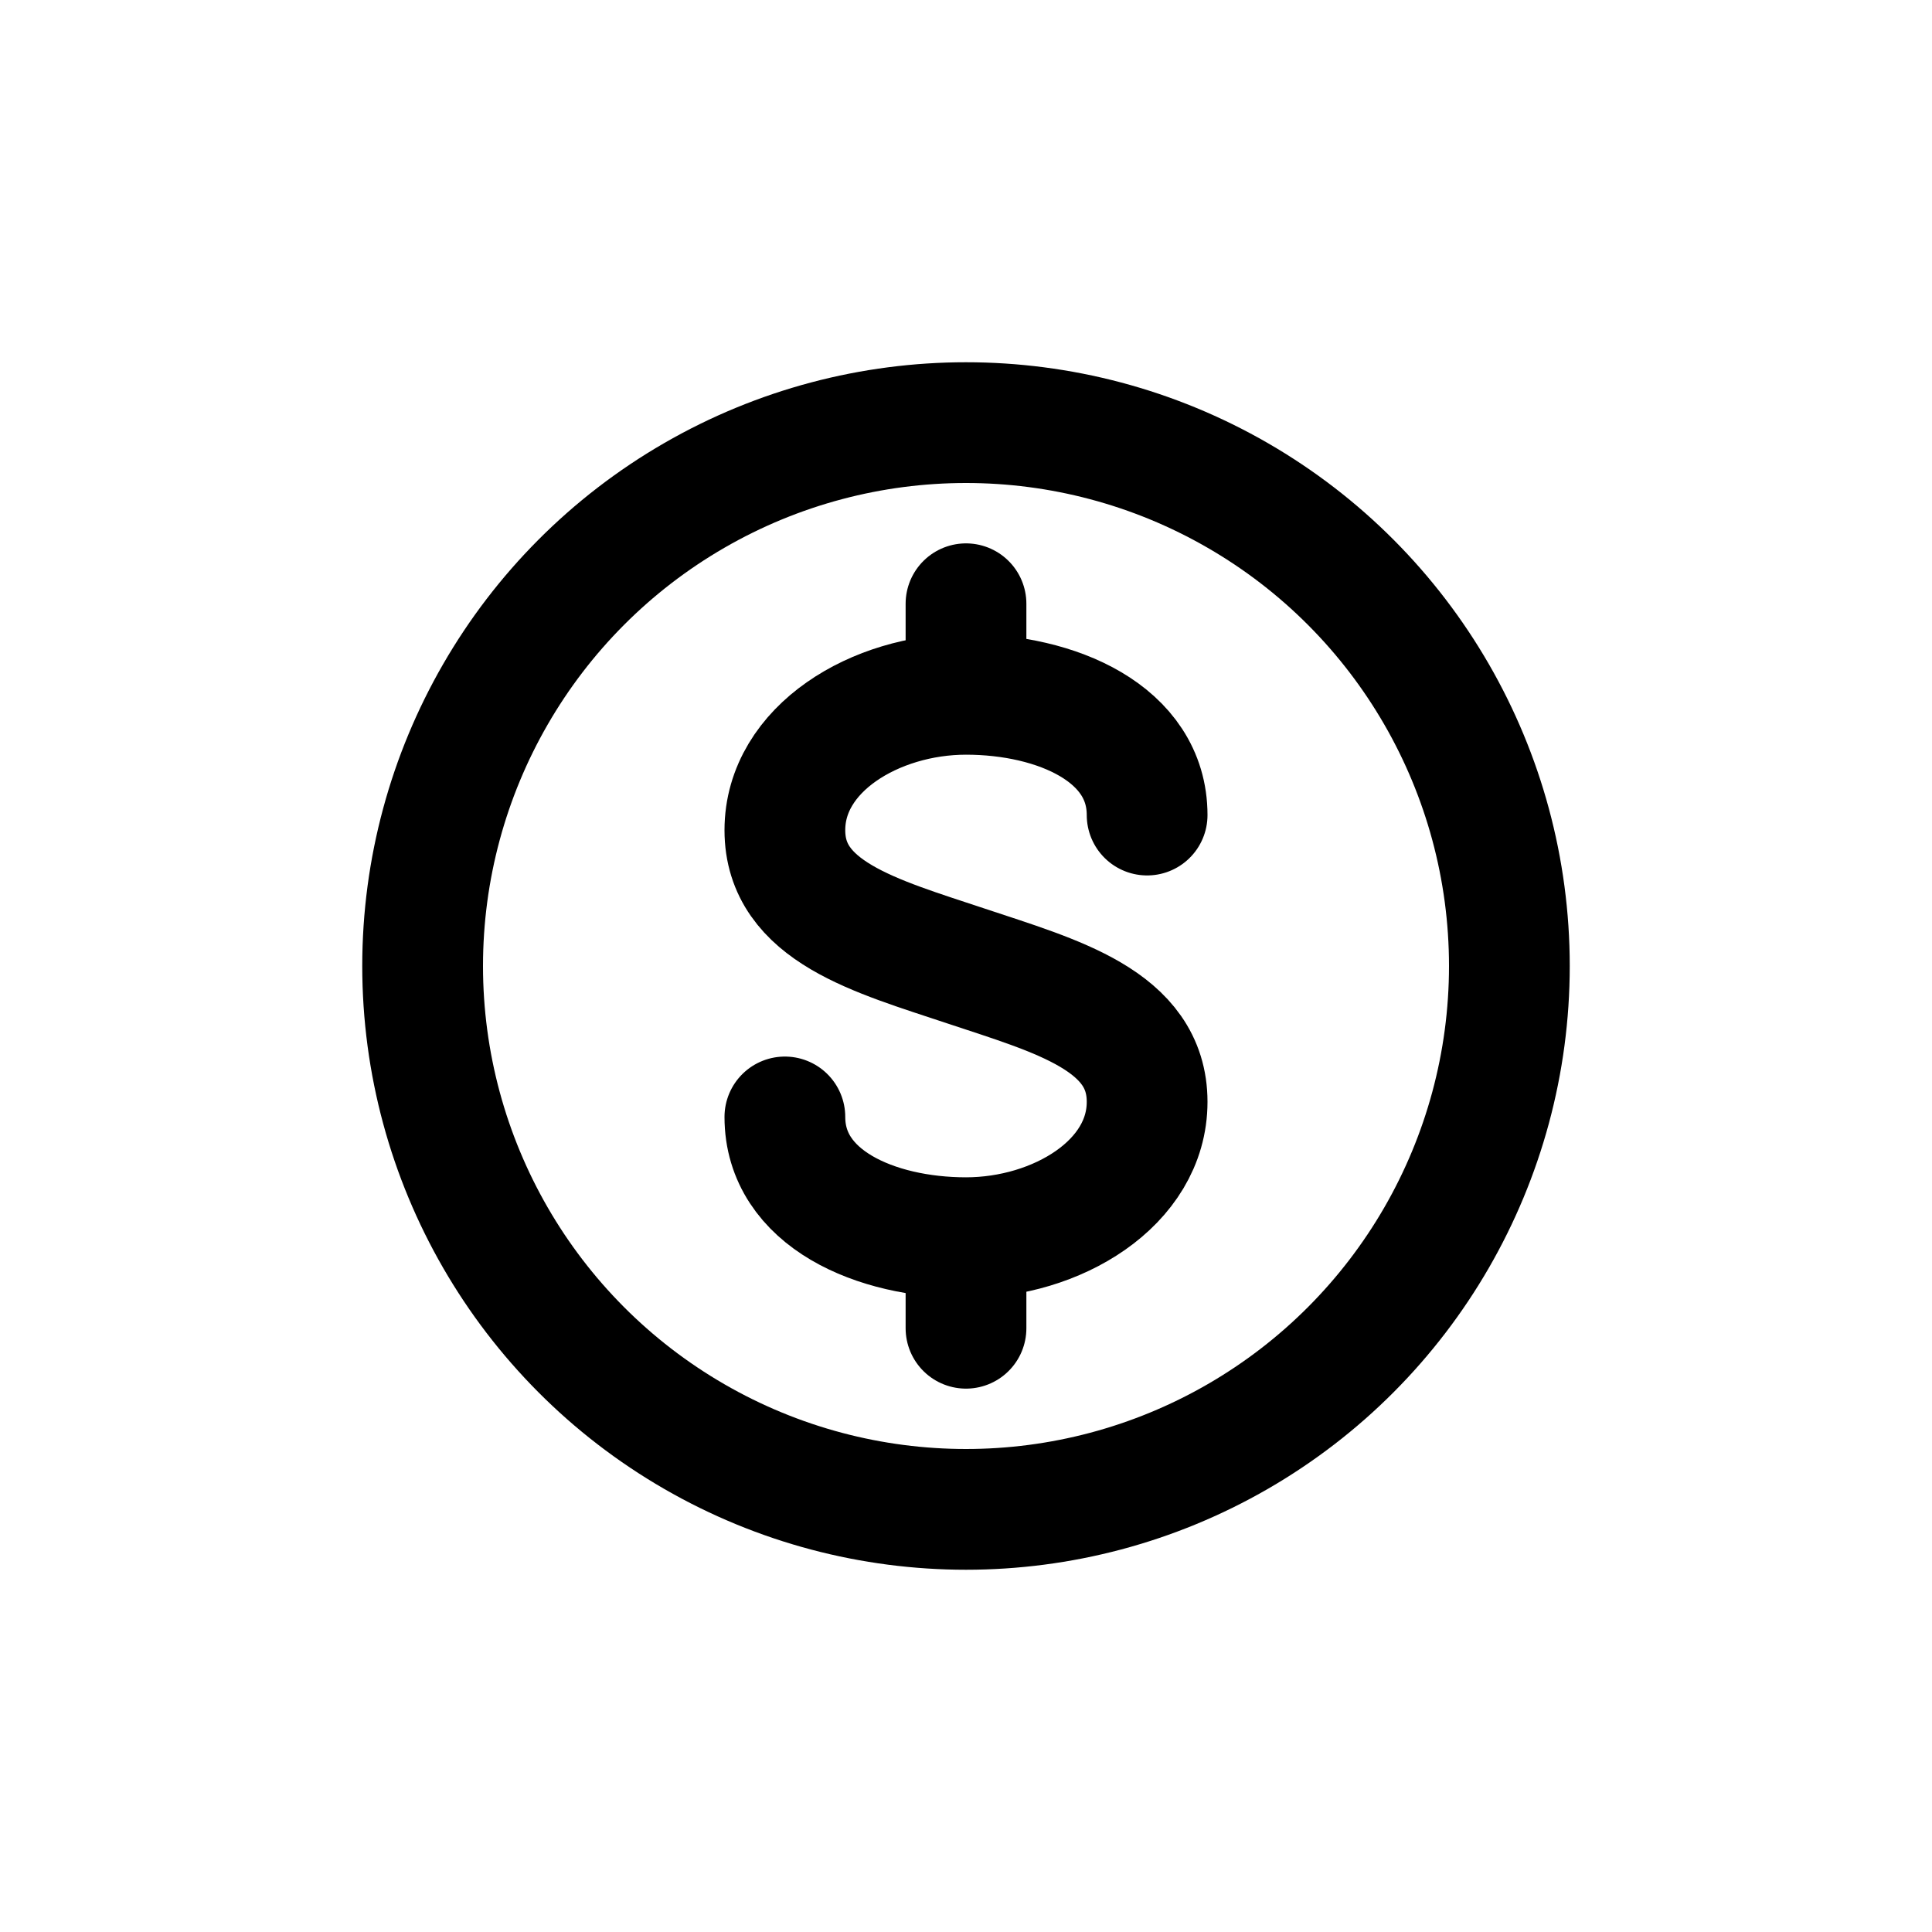 <svg width="32" height="32" viewBox="0 0 32 32" fill="none" xmlns="http://www.w3.org/2000/svg">
<circle cx="16" cy="16" r="9" stroke="black" stroke-width="2"/>
<path d="M19 13.5C19 12.15 17.5 11.5 16 11.5C14.5 11.5 13 12.4 13 13.75C13 15.1 14.5 15.5 16 16C17.5 16.5 19 16.9 19 18.25C19 19.6 17.5 20.5 16 20.5C14.5 20.5 13 19.85 13 18.5" stroke="black" stroke-width="2" stroke-linecap="round"/>
<path d="M16 10V11M16 21V22" stroke="black" stroke-width="2" stroke-linecap="round"/>
</svg>
